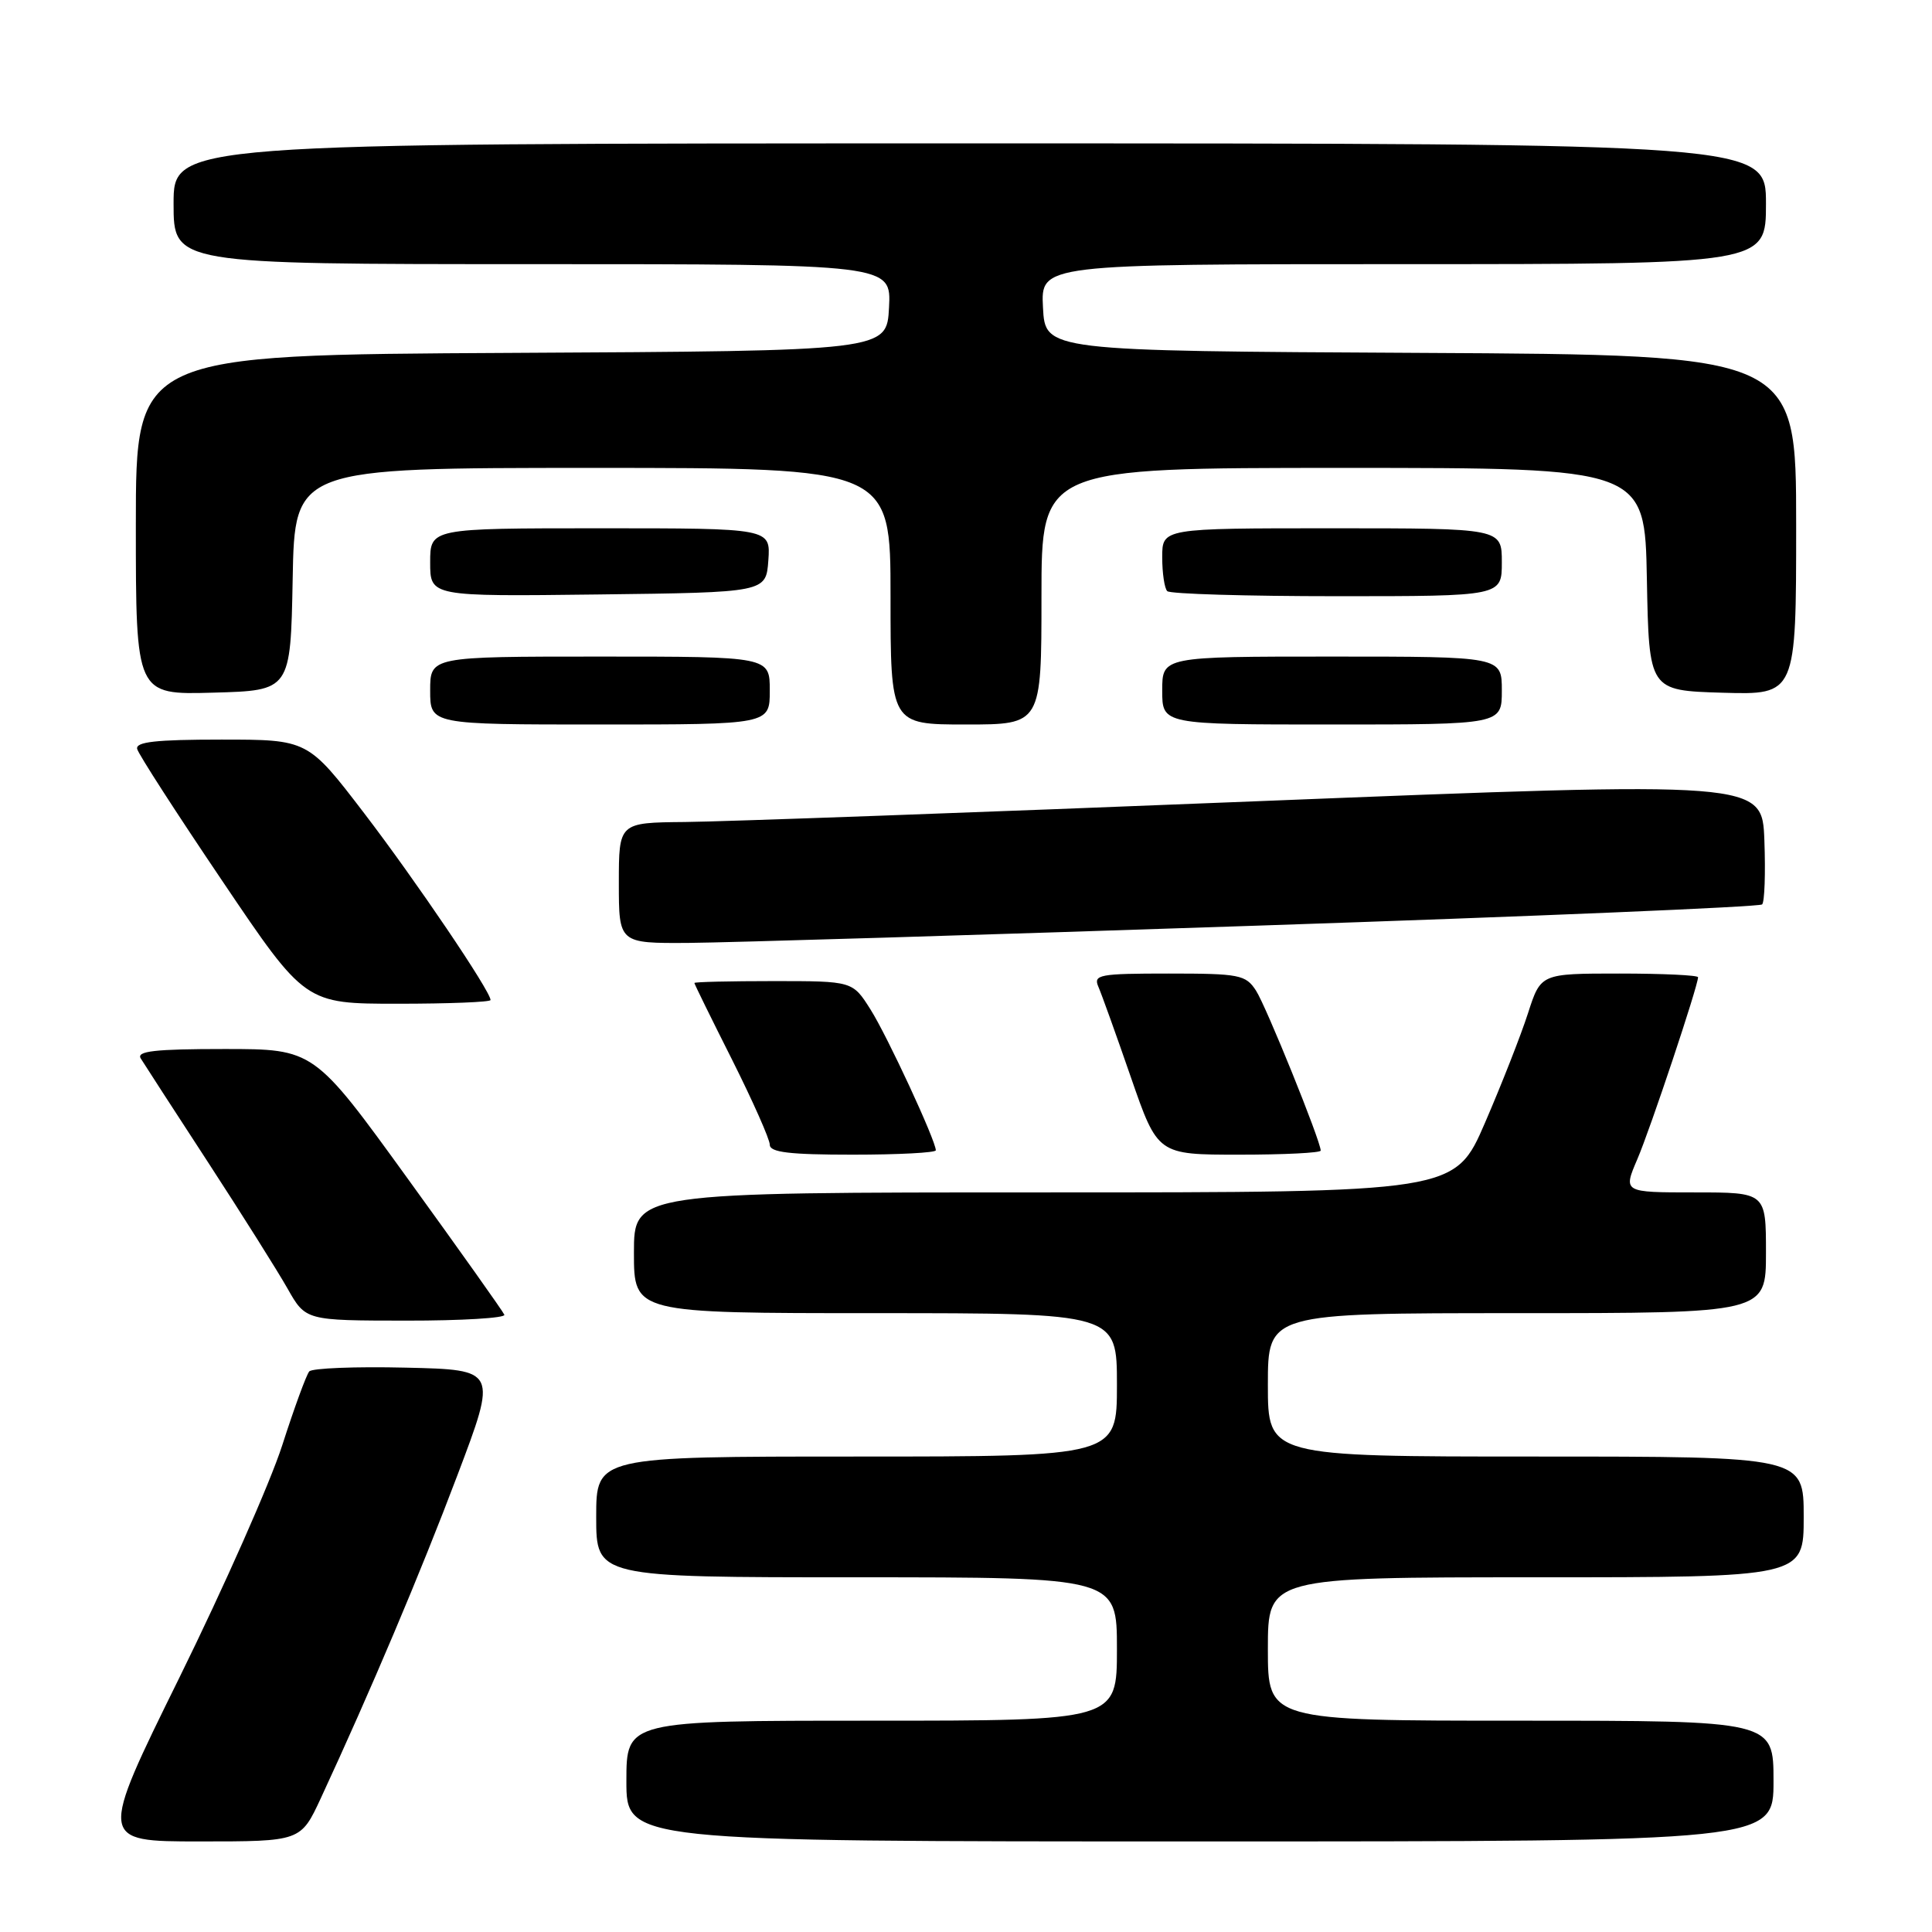 <?xml version="1.0" encoding="UTF-8" standalone="no"?>
<!DOCTYPE svg PUBLIC "-//W3C//DTD SVG 1.1//EN" "http://www.w3.org/Graphics/SVG/1.1/DTD/svg11.dtd" >
<svg xmlns="http://www.w3.org/2000/svg" xmlns:xlink="http://www.w3.org/1999/xlink" version="1.1" viewBox="0 0 256 256">
 <g >
 <path fill="currentColor"
d=" M 42.52 238.25 C 49.10 224.06 55.72 208.42 60.60 195.50 C 65.90 181.50 65.90 181.50 53.78 181.22 C 47.12 181.06 41.36 181.29 40.98 181.72 C 40.60 182.15 38.99 186.55 37.40 191.50 C 35.81 196.45 29.68 210.29 23.79 222.25 C 13.07 244.00 13.07 244.00 26.46 244.00 C 39.85 244.00 39.85 244.00 42.52 238.25 Z  M 235.00 236.00 C 235.00 228.00 235.00 228.00 201.50 228.00 C 168.00 228.00 168.00 228.00 168.00 218.50 C 168.00 209.00 168.00 209.00 203.50 209.00 C 239.00 209.00 239.00 209.00 239.00 201.00 C 239.00 193.00 239.00 193.00 203.50 193.00 C 168.00 193.00 168.00 193.00 168.00 183.50 C 168.00 174.00 168.00 174.00 201.00 174.00 C 234.00 174.00 234.00 174.00 234.00 166.00 C 234.00 158.00 234.00 158.00 224.54 158.00 C 215.07 158.00 215.07 158.00 216.95 153.61 C 218.68 149.59 225.00 130.63 225.00 129.49 C 225.00 129.22 220.31 129.00 214.58 129.00 C 204.16 129.00 204.16 129.00 202.47 134.25 C 201.54 137.14 198.98 143.66 196.78 148.75 C 192.78 158.00 192.78 158.00 138.39 158.00 C 84.00 158.00 84.00 158.00 84.00 166.00 C 84.00 174.00 84.00 174.00 116.00 174.00 C 148.00 174.00 148.00 174.00 148.00 183.50 C 148.00 193.00 148.00 193.00 113.50 193.00 C 79.00 193.00 79.00 193.00 79.00 201.00 C 79.00 209.00 79.00 209.00 113.50 209.00 C 148.00 209.00 148.00 209.00 148.00 218.50 C 148.00 228.00 148.00 228.00 115.50 228.00 C 83.00 228.00 83.00 228.00 83.00 236.00 C 83.00 244.00 83.00 244.00 159.00 244.00 C 235.00 244.00 235.00 244.00 235.00 236.00 Z  M 66.83 174.21 C 66.65 173.77 60.90 165.67 54.05 156.21 C 41.60 139.00 41.60 139.00 29.74 139.00 C 20.51 139.00 18.05 139.28 18.65 140.25 C 19.07 140.94 23.08 147.12 27.56 154.00 C 32.04 160.88 36.78 168.41 38.10 170.74 C 40.50 174.98 40.50 174.98 53.83 174.99 C 61.17 175.00 67.02 174.64 66.83 174.21 Z  M 124.00 152.42 C 124.00 151.15 117.57 137.27 115.34 133.75 C 112.97 130.00 112.97 130.00 102.49 130.00 C 96.72 130.00 92.00 130.11 92.01 130.25 C 92.01 130.39 94.26 134.97 97.01 140.43 C 99.75 145.90 102.00 150.96 102.00 151.68 C 102.00 152.69 104.58 153.00 113.00 153.00 C 119.05 153.00 124.00 152.74 124.00 152.42 Z  M 175.00 152.46 C 175.00 151.20 167.76 133.30 166.42 131.25 C 165.06 129.16 164.23 129.00 154.87 129.00 C 145.64 129.00 144.85 129.15 145.54 130.75 C 145.96 131.71 147.90 137.11 149.85 142.75 C 153.40 153.00 153.40 153.00 164.20 153.00 C 170.14 153.00 175.00 152.76 175.00 152.46 Z  M 65.00 132.51 C 65.00 131.34 55.09 116.69 48.25 107.75 C 40.79 98.00 40.79 98.00 29.32 98.00 C 20.64 98.00 17.93 98.30 18.18 99.25 C 18.35 99.94 23.43 107.81 29.47 116.75 C 40.43 133.00 40.43 133.00 52.72 133.00 C 59.47 133.00 65.00 132.78 65.00 132.51 Z  M 166.70 122.65 C 203.11 121.43 233.17 120.17 233.49 119.84 C 233.82 119.51 233.95 115.71 233.79 111.37 C 233.50 103.50 233.50 103.50 166.50 106.17 C 129.65 107.65 95.56 108.88 90.75 108.92 C 82.00 109.00 82.00 109.00 82.00 117.00 C 82.00 125.00 82.00 125.00 91.25 124.94 C 96.34 124.90 130.29 123.88 166.70 122.65 Z  M 102.00 91.50 C 102.00 87.00 102.00 87.00 79.50 87.00 C 57.00 87.00 57.00 87.00 57.00 91.50 C 57.00 96.00 57.00 96.00 79.50 96.00 C 102.00 96.00 102.00 96.00 102.00 91.50 Z  M 138.00 79.00 C 138.00 62.00 138.00 62.00 177.97 62.00 C 217.95 62.00 217.95 62.00 218.22 76.75 C 218.50 91.50 218.50 91.50 228.25 91.79 C 238.00 92.07 238.00 92.07 238.00 69.55 C 238.00 47.02 238.00 47.02 188.25 46.76 C 138.50 46.50 138.50 46.50 138.20 40.75 C 137.90 35.00 137.90 35.00 185.95 35.00 C 234.00 35.00 234.00 35.00 234.00 27.00 C 234.00 19.00 234.00 19.00 128.50 19.00 C 23.00 19.00 23.00 19.00 23.00 27.00 C 23.00 35.00 23.00 35.00 70.55 35.00 C 118.10 35.00 118.10 35.00 117.80 40.75 C 117.50 46.50 117.50 46.50 67.75 46.76 C 18.00 47.02 18.00 47.02 18.00 69.54 C 18.00 92.07 18.00 92.07 28.25 91.78 C 38.50 91.50 38.50 91.50 38.78 76.75 C 39.05 62.00 39.05 62.00 78.53 62.00 C 118.00 62.00 118.00 62.00 118.00 79.00 C 118.00 96.00 118.00 96.00 128.00 96.00 C 138.00 96.00 138.00 96.00 138.00 79.00 Z  M 199.00 91.50 C 199.00 87.00 199.00 87.00 176.50 87.00 C 154.00 87.00 154.00 87.00 154.00 91.50 C 154.00 96.00 154.00 96.00 176.50 96.00 C 199.00 96.00 199.00 96.00 199.00 91.50 Z  M 101.81 74.25 C 102.11 70.00 102.11 70.00 79.56 70.00 C 57.00 70.00 57.00 70.00 57.00 74.52 C 57.00 79.04 57.00 79.04 79.25 78.77 C 101.50 78.50 101.50 78.50 101.81 74.25 Z  M 199.00 74.50 C 199.00 70.00 199.00 70.00 176.50 70.00 C 154.00 70.00 154.00 70.00 154.00 73.83 C 154.00 75.94 154.30 77.97 154.67 78.33 C 155.03 78.70 165.16 79.00 177.17 79.00 C 199.00 79.00 199.00 79.00 199.00 74.50 Z "/>
</g>
</svg>